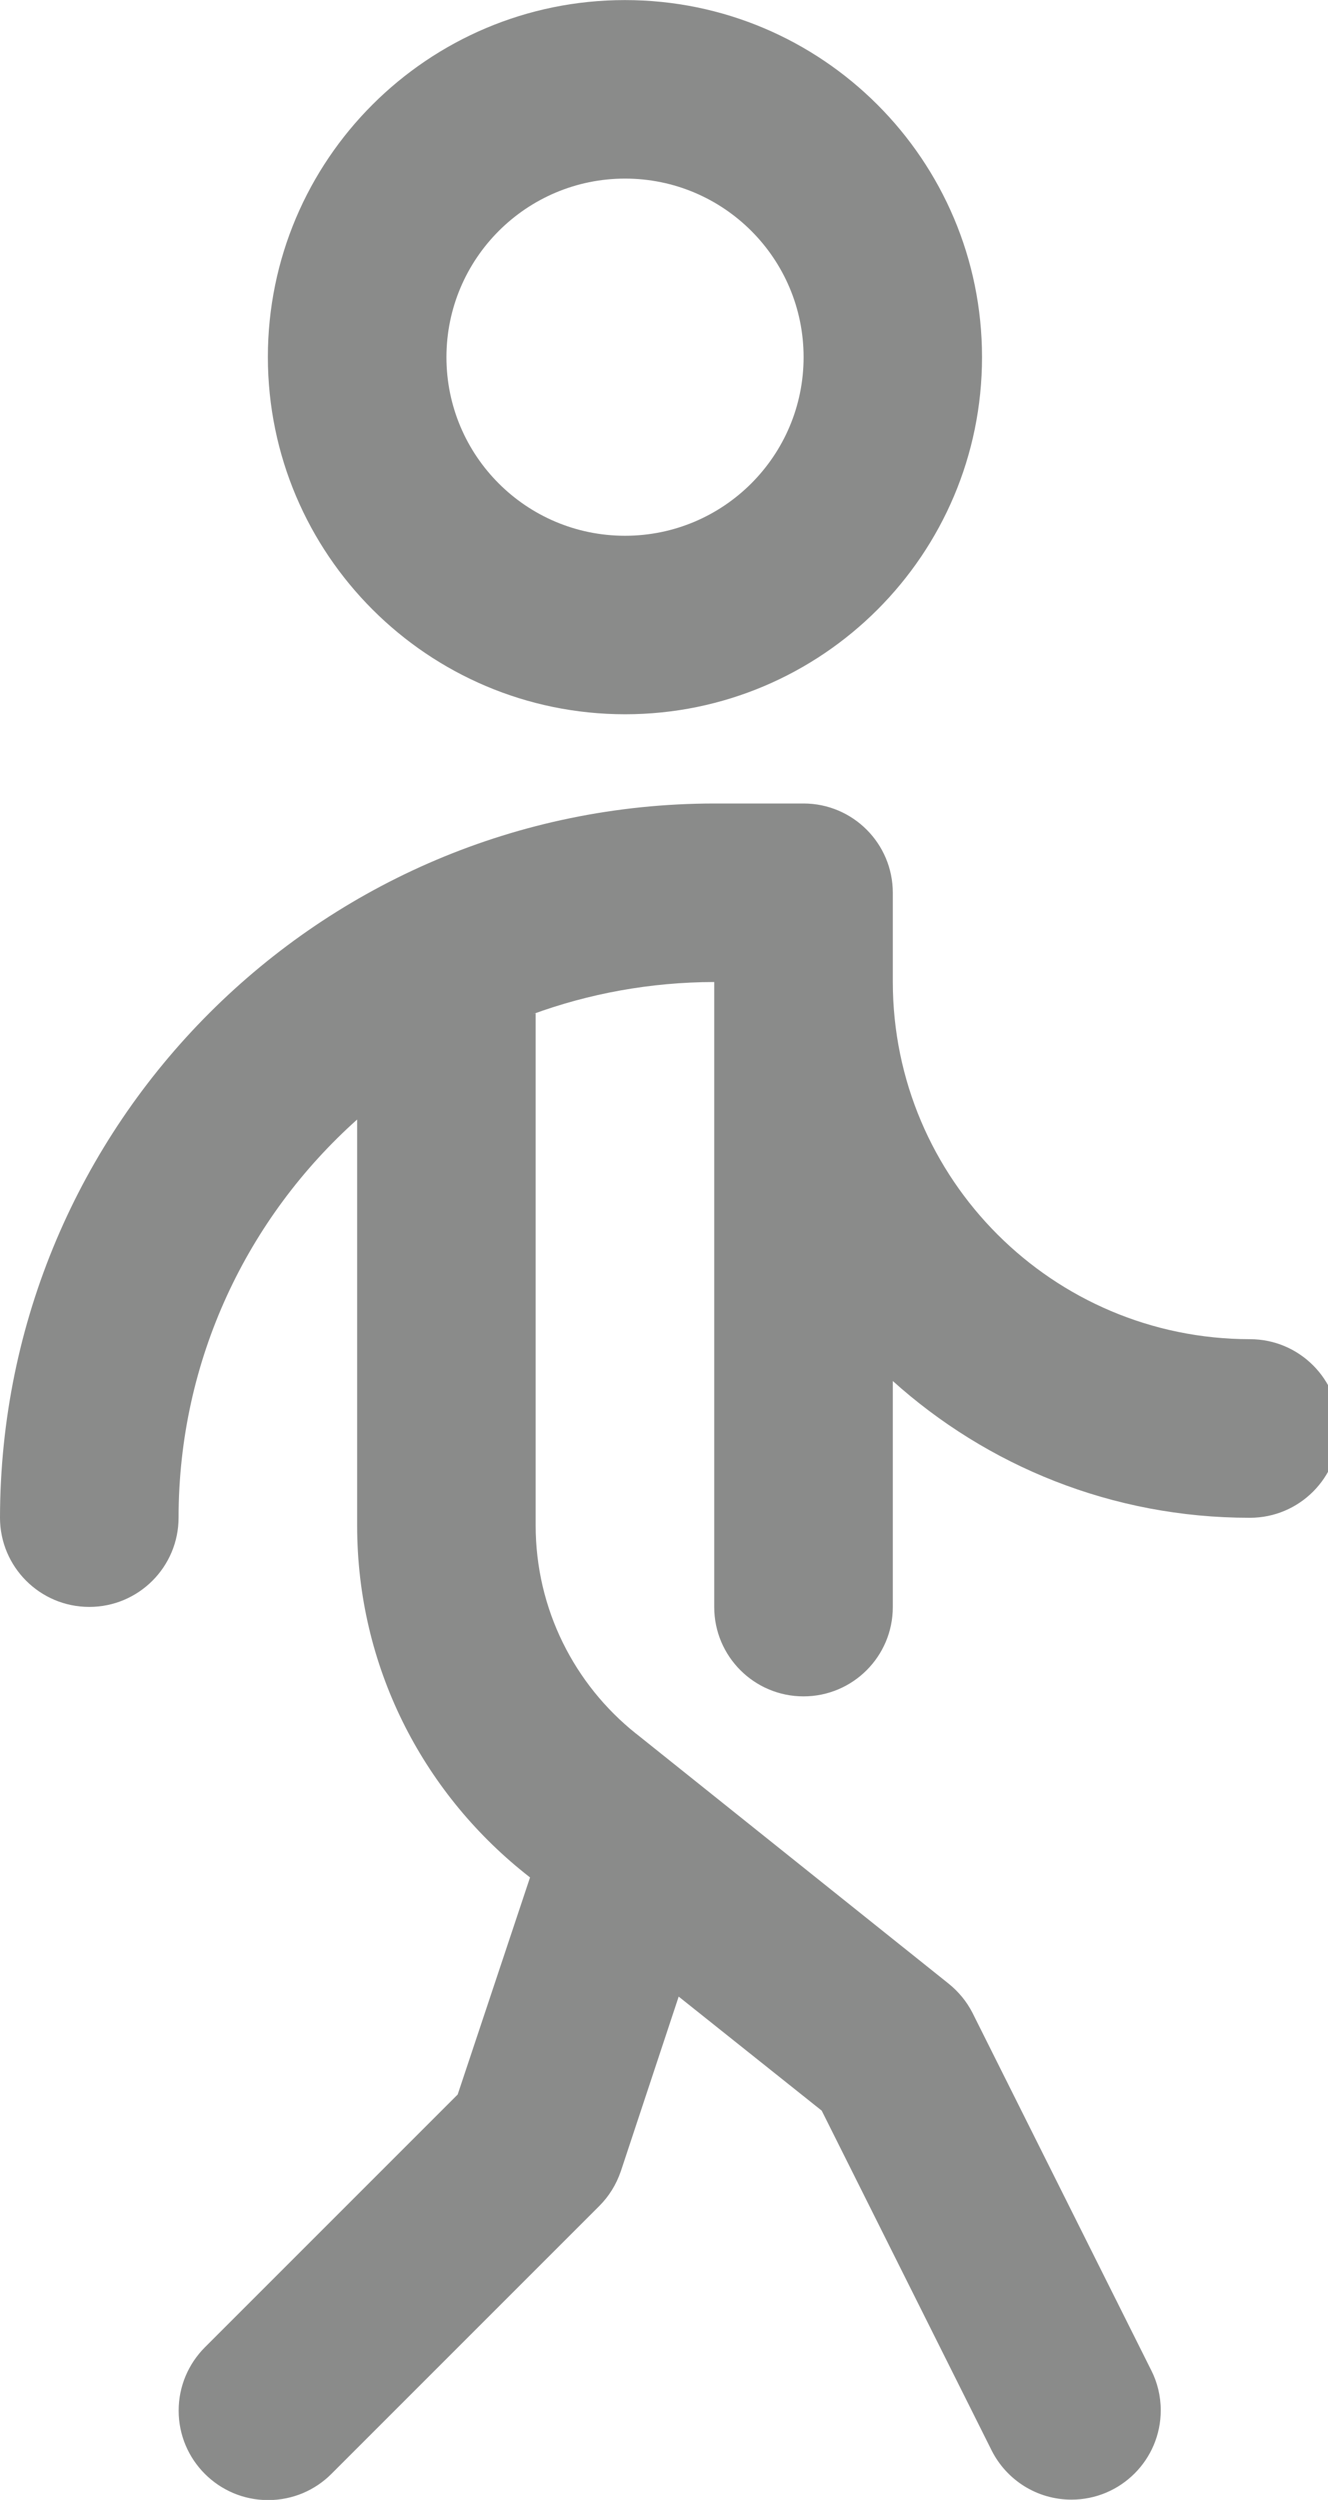 <!-- Generated by IcoMoon.io -->
<svg version="1.1" xmlns="http://www.w3.org/2000/svg" width="17" height="32" viewBox="0 0 17 32">
<title>xs-pedestrian-gray</title>
<path fill="#8a8b8a" d="M8.001 9.143c2.524-0.001 4.57-2.047 4.57-4.571s-2.047-4.571-4.571-4.571c-2.524 0-4.571 2.046-4.571 4.57v0c0.002 2.524 2.048 4.57 4.572 4.572h0zM8.001 2.286c1.263 0 2.286 1.024 2.286 2.286s-1.024 2.286-2.286 2.286c-1.263 0-2.286-1.024-2.286-2.286v0c0.001-1.262 1.024-2.285 2.286-2.286h0z"></path>
<path fill="#8a8b8a" d="M0 19.428c0.006-5.047 4.096-9.137 9.143-9.143h1.143c0.631 0 1.143 0.512 1.143 1.143v0 1.143c0.003 2.524 2.048 4.569 4.572 4.571h0c0.631 0 1.143 0.512 1.143 1.143s-0.512 1.143-1.143 1.143v0c-0.002 0-0.004 0-0.006 0-1.758 0-3.361-0.664-4.572-1.756l0.006 0.005v2.894c0 0.631-0.512 1.143-1.143 1.143s-1.143-0.512-1.143-1.143v0-8.001c-0.82 0.002-1.606 0.148-2.333 0.415l0.047-0.015v6.546c0 0.002 0 0.005 0 0.008 0 1.078 0.5 2.039 1.281 2.664l0.007 0.005 3.998 3.198c0.128 0.103 0.232 0.229 0.306 0.374l0.003 0.006 2.286 4.571c0.076 0.149 0.121 0.325 0.121 0.511 0 0.631-0.512 1.143-1.143 1.143-0.445 0-0.831-0.254-1.020-0.626l-0.003-0.006-2.174-4.347-1.831-1.46-0.74 2.234c-0.060 0.175-0.154 0.324-0.276 0.446l-3.429 3.429c-0.207 0.208-0.494 0.336-0.811 0.336-0.632 0-1.145-0.513-1.145-1.145 0-0.316 0.128-0.601 0.334-0.809l3.238-3.238 0.926-2.778-0.069-0.055c-1.312-1.051-2.144-2.652-2.144-4.448 0-0.005 0-0.010 0-0.015v0.001-5.185c-1.404 1.256-2.285 3.073-2.286 5.096v0c0 0.631-0.512 1.143-1.143 1.143s-1.143-0.512-1.143-1.143v0z"></path>
</svg>
